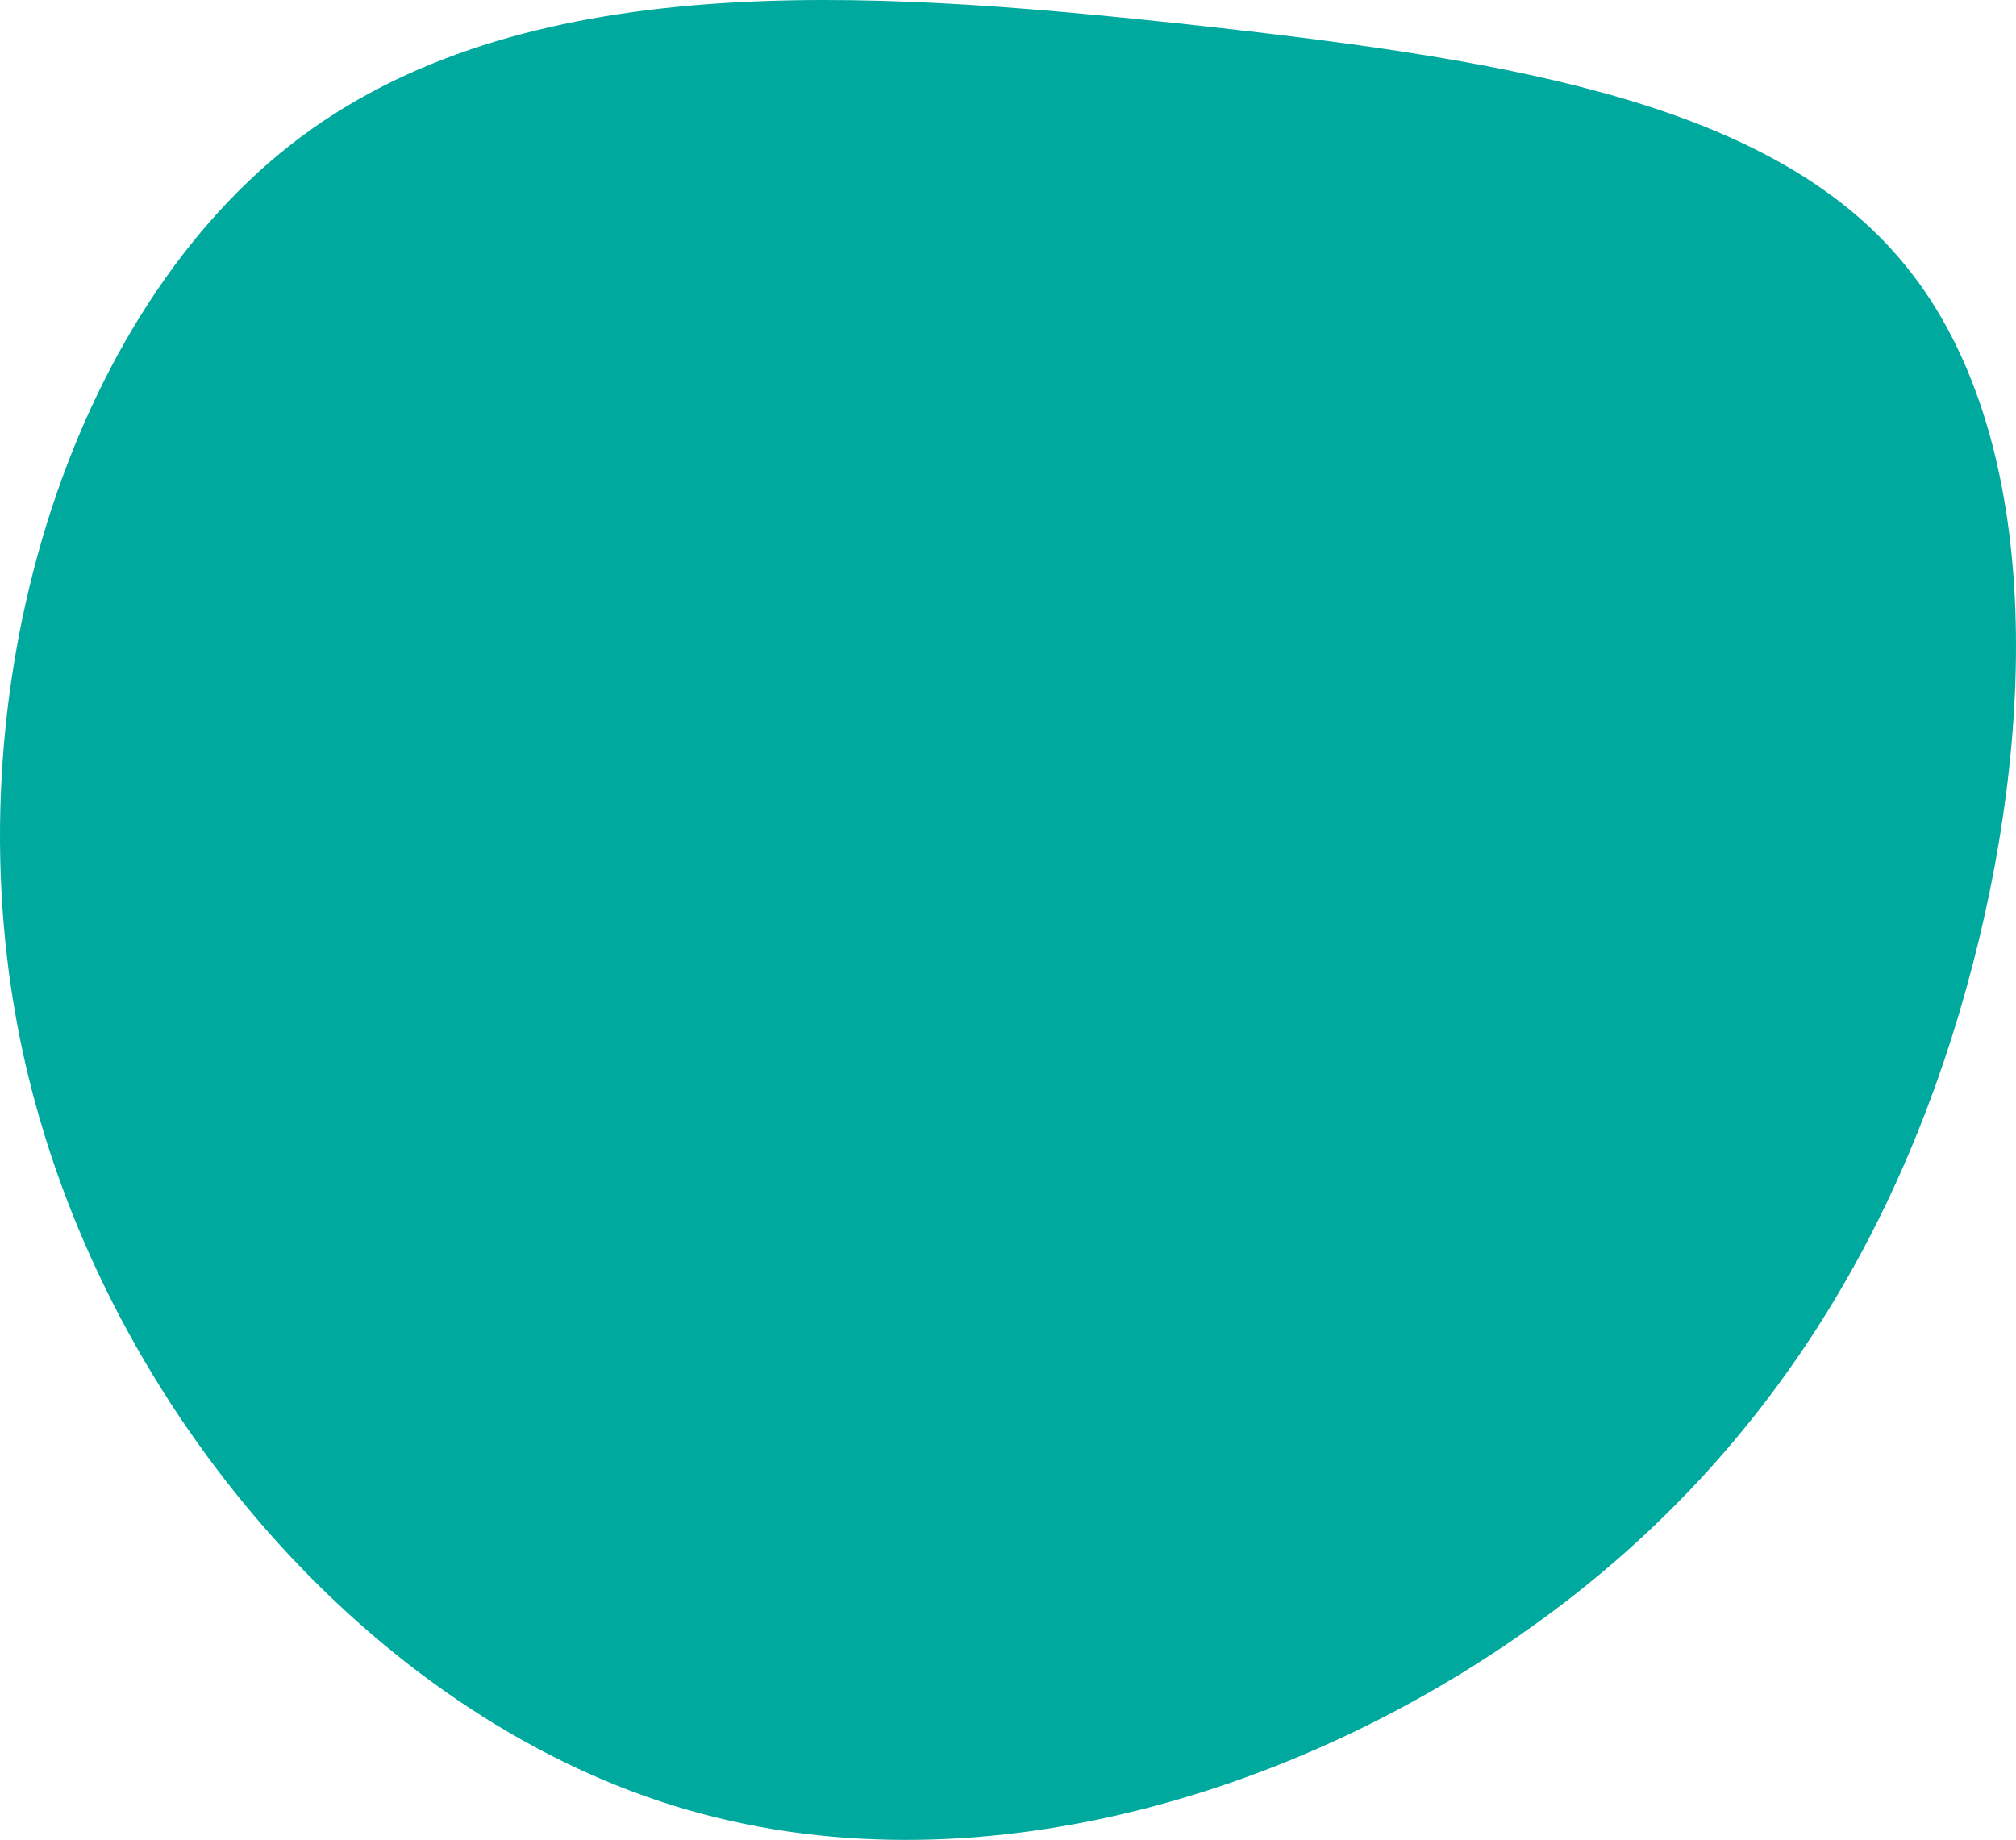 <svg width="149" height="136" viewBox="0 0 149 136" fill="none" xmlns="http://www.w3.org/2000/svg">
<path d="M1.741 78.03C7.356 103.48 26.685 125.837 48.808 133.158C70.931 140.478 95.754 132.763 113.253 120.212C130.752 107.746 140.793 90.528 145.788 71.35C150.783 52.171 150.624 31.135 140.48 19.206C130.336 7.173 110.106 4.241 87.126 1.729C64.248 -0.692 38.415 -2.595 21.44 10.733C4.465 24.06 -3.875 52.579 1.741 78.03Z" fill="#00A99D"/>
</svg>
